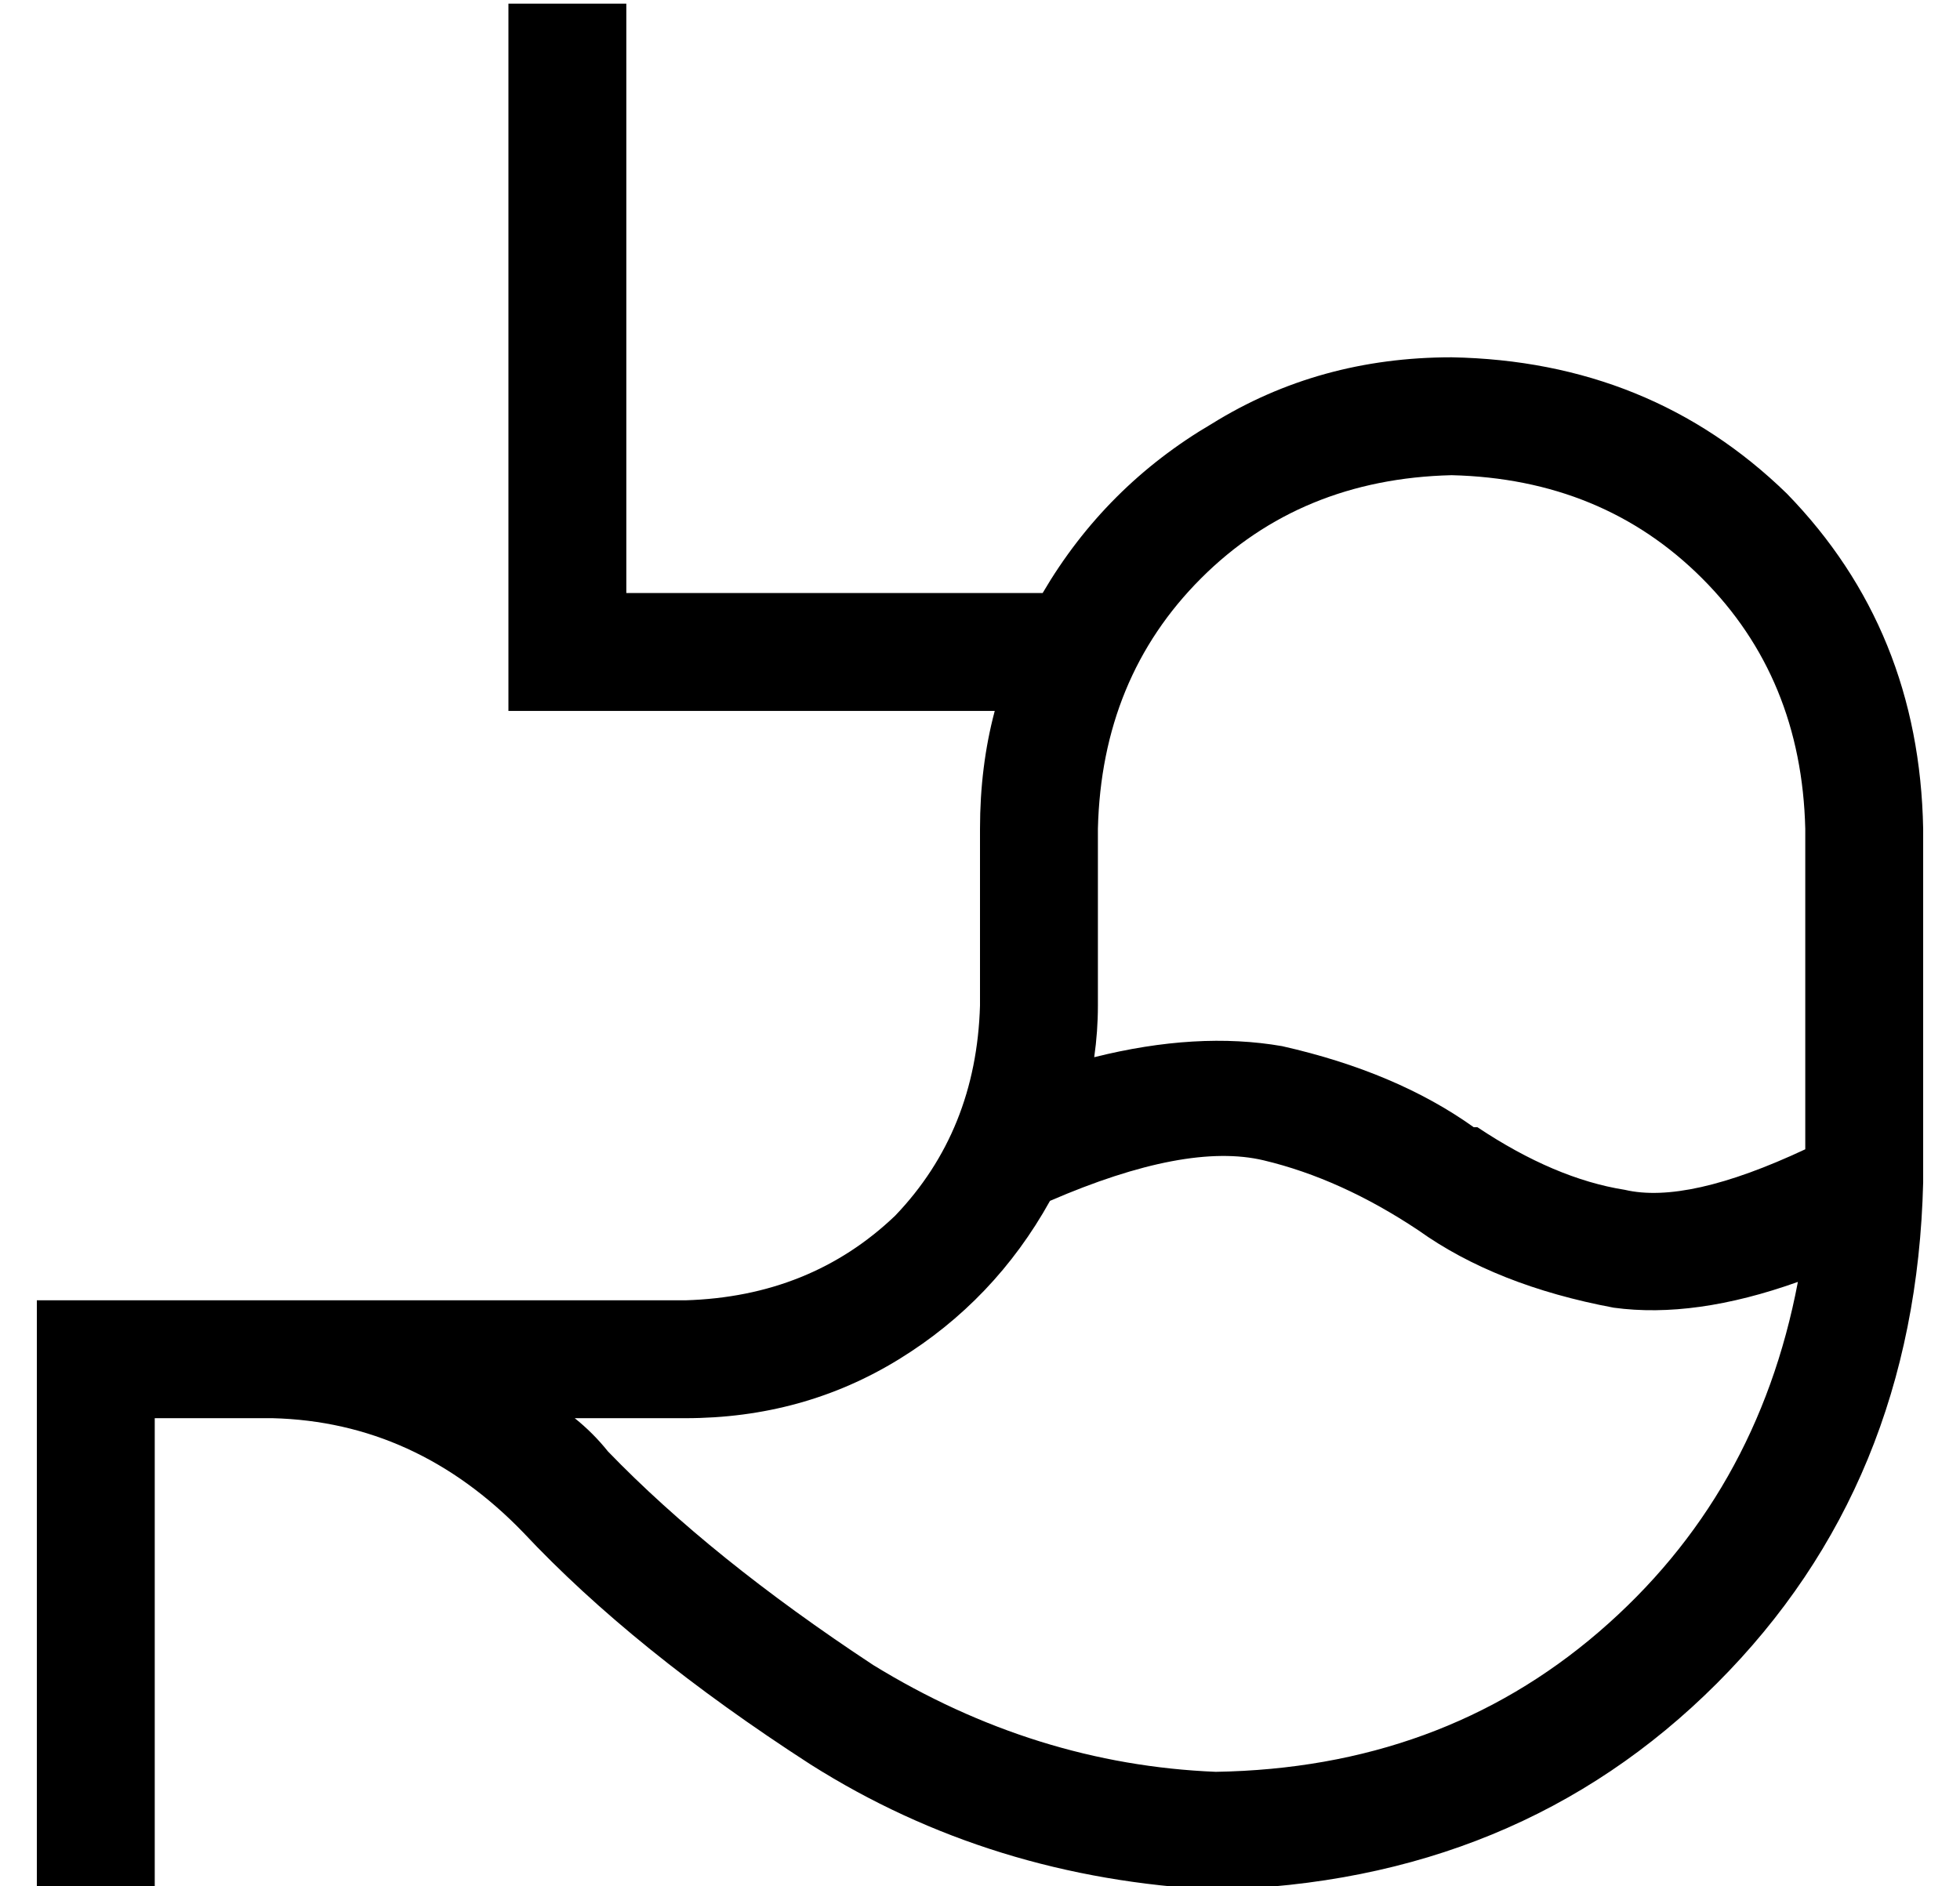 <?xml version="1.0" standalone="no"?>
<!DOCTYPE svg PUBLIC "-//W3C//DTD SVG 1.1//EN" "http://www.w3.org/Graphics/SVG/1.1/DTD/svg11.dtd" >
<svg xmlns="http://www.w3.org/2000/svg" xmlns:xlink="http://www.w3.org/1999/xlink" version="1.1" viewBox="-10 -40 532 512">
   <path fill="currentColor"
d="M160 -23v-16v16v-16h-32v0v16v0v160v0v16v0h16h116q-4 15 -4 32v48v0q-1 34 -23 57q-23 22 -57 23h-112h-64v16v0v128v0v16v0h32v0v-16v0v-112v0h16h16q39 1 68 31q30 32 78 63q49 31 110 34q82 -2 136 -56t56 -136v-96v0q-1 -54 -37 -91q-37 -36 -91 -37q-36 0 -65 18
q-29 17 -46 46h-113v0v-144v0zM155 354q-4 -5 -9 -9h30v0q32 0 58 -16t41 -43q37 -16 58 -11t42 19v0v0q21 15 53 21q22 3 50 -7q-11 58 -54 95t-104 38q-49 -2 -93 -29q-44 -29 -72 -58v0zM480 272q-32 15 -49 11q-19 -3 -40 -17h-1v0q-21 -15 -52 -22q-23 -4 -51 3
q1 -7 1 -14v-48v0q1 -41 28 -68t68 -28q41 1 68 28t28 68v87v0z" />
</svg>
